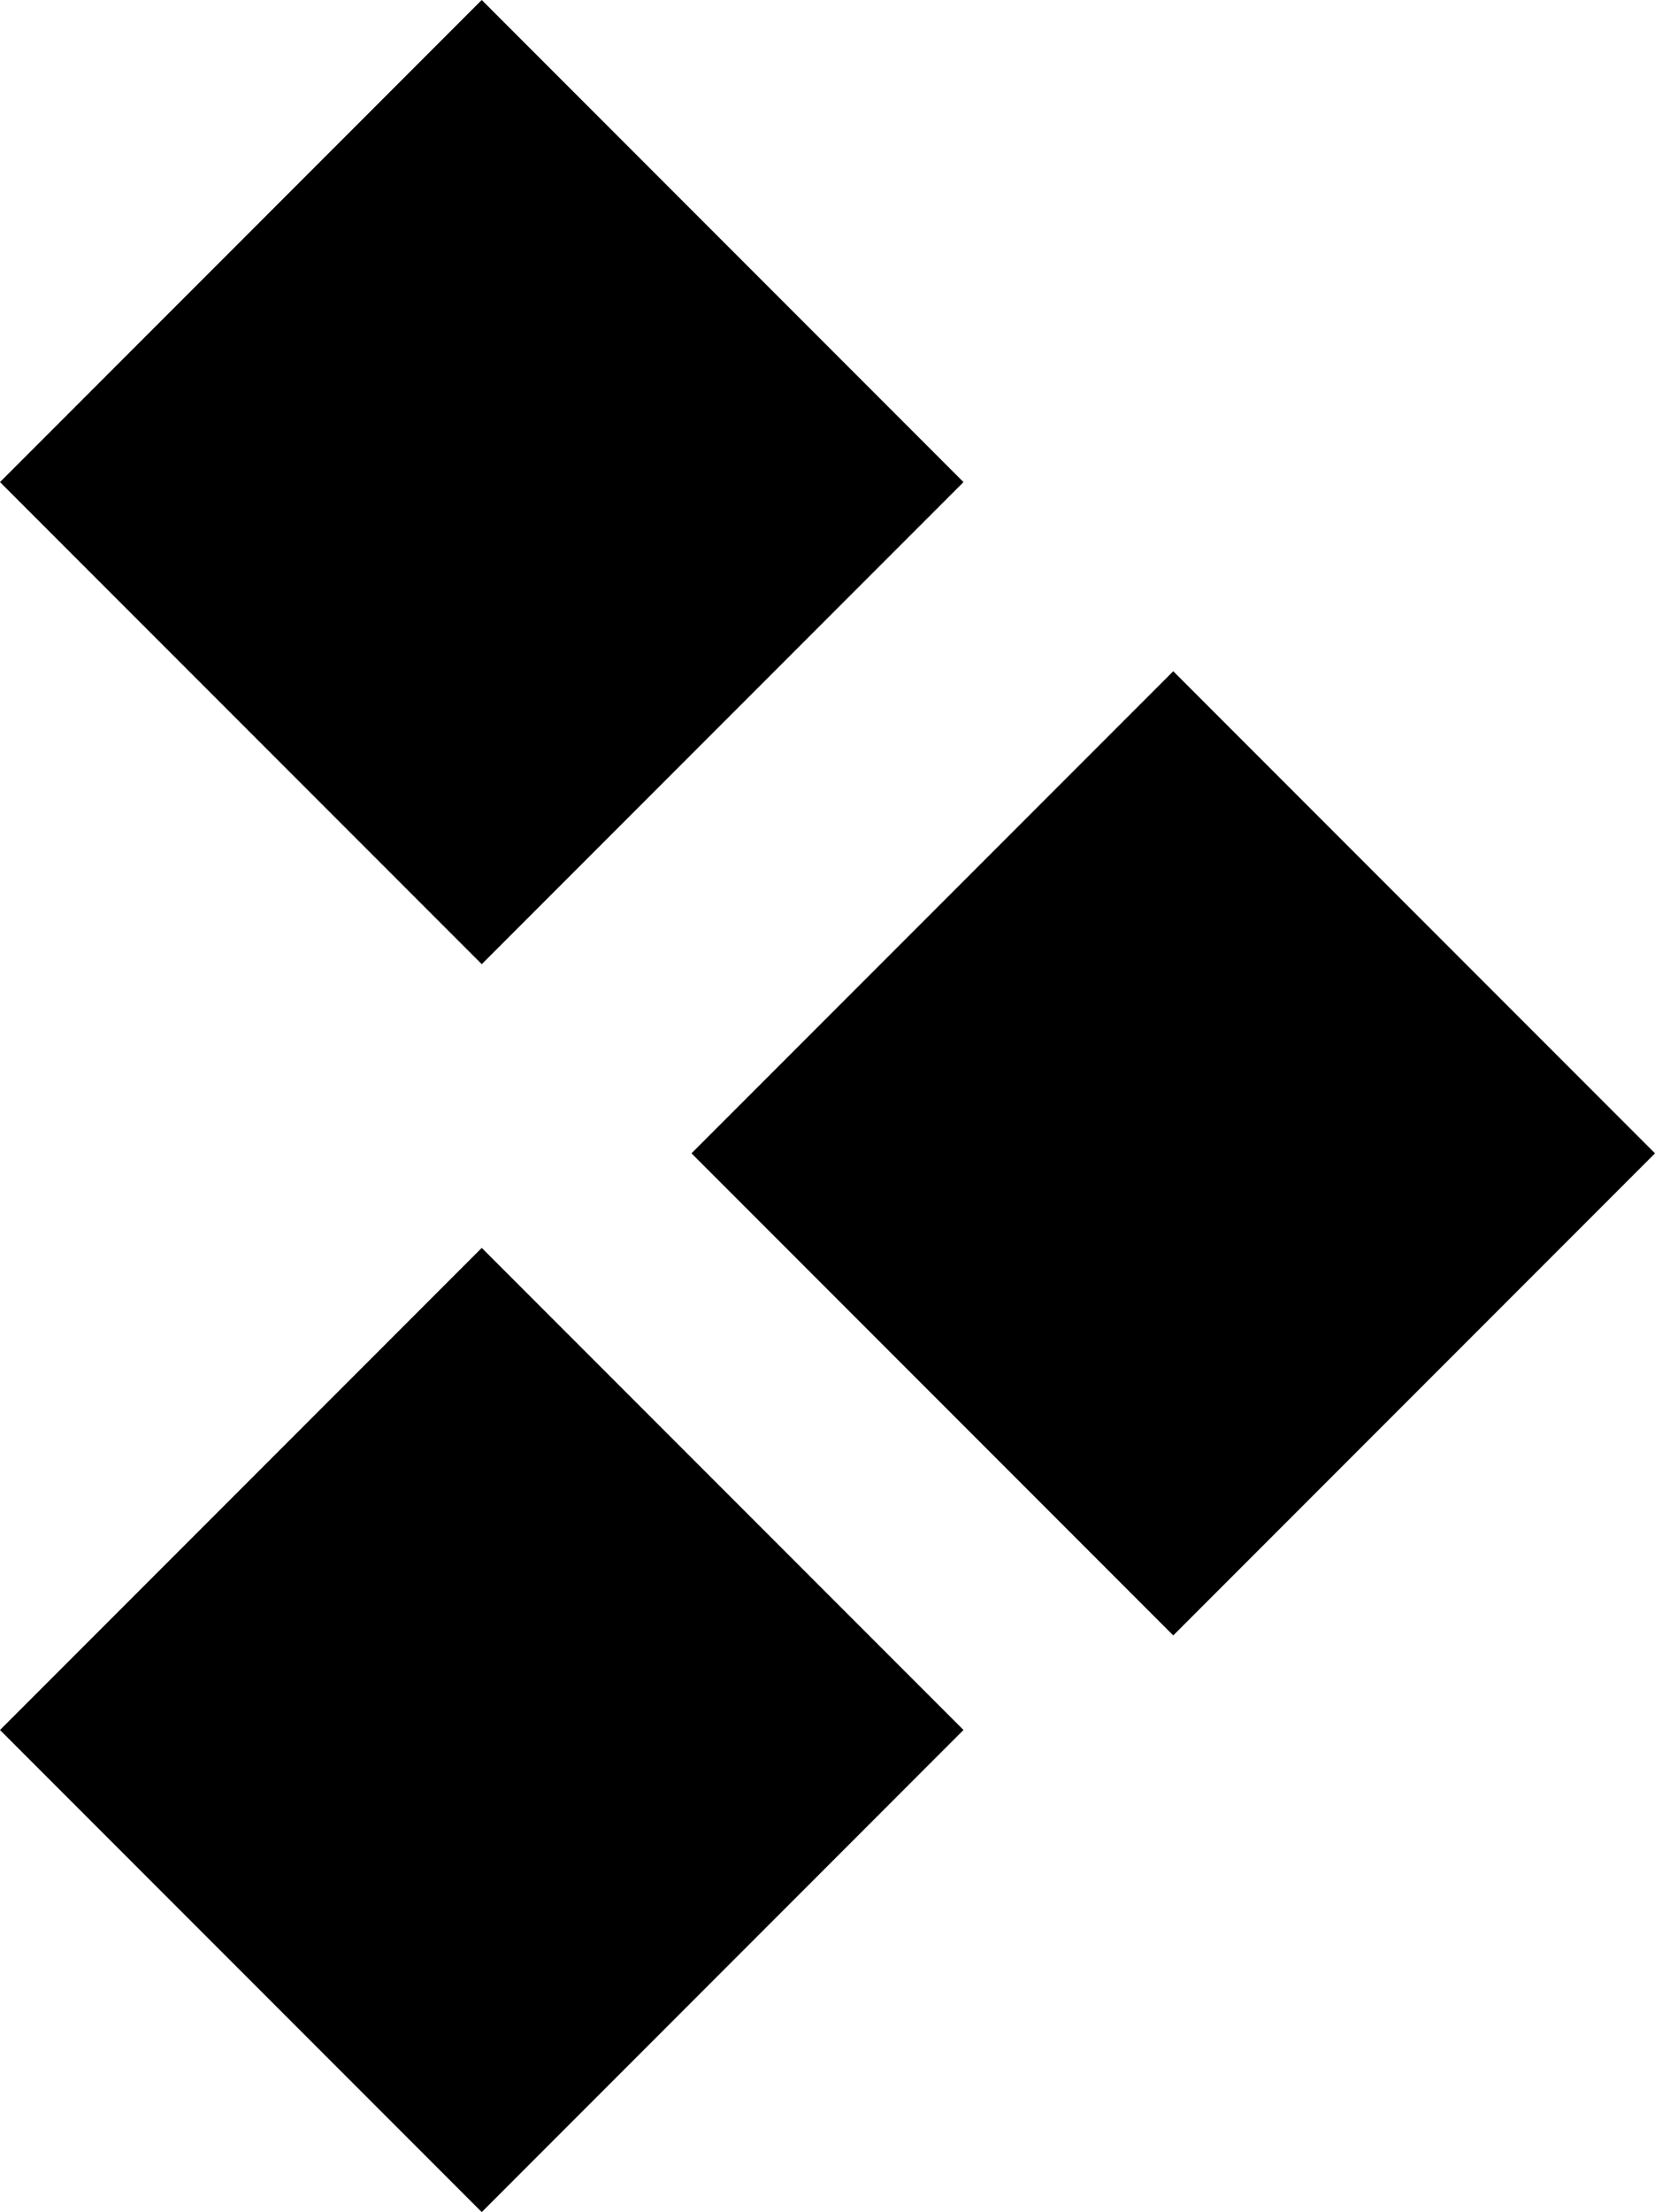 <svg xmlns="http://www.w3.org/2000/svg" width="14.36" height="19.18" viewBox="0 0 14.36 19.18">
  <g id="DexScan" transform="translate(-31.82 -80.41)">
    <path id="패스_201" data-name="패스 201" d="M8.6-13.18,4.42-17.36.24-13.18,4.42-9Z" transform="translate(31.58 97.77)"/>
    <path id="패스_202" data-name="패스 202" d="M8.6-13.18,4.42-17.36.24-13.18,4.42-9Z" transform="translate(37.58 103.59)"/>
    <path id="패스_203" data-name="패스 203" d="M8.6-13.18,4.42-17.36.24-13.18,4.42-9Z" transform="translate(31.58 108.59)"/>
  </g>
</svg>
